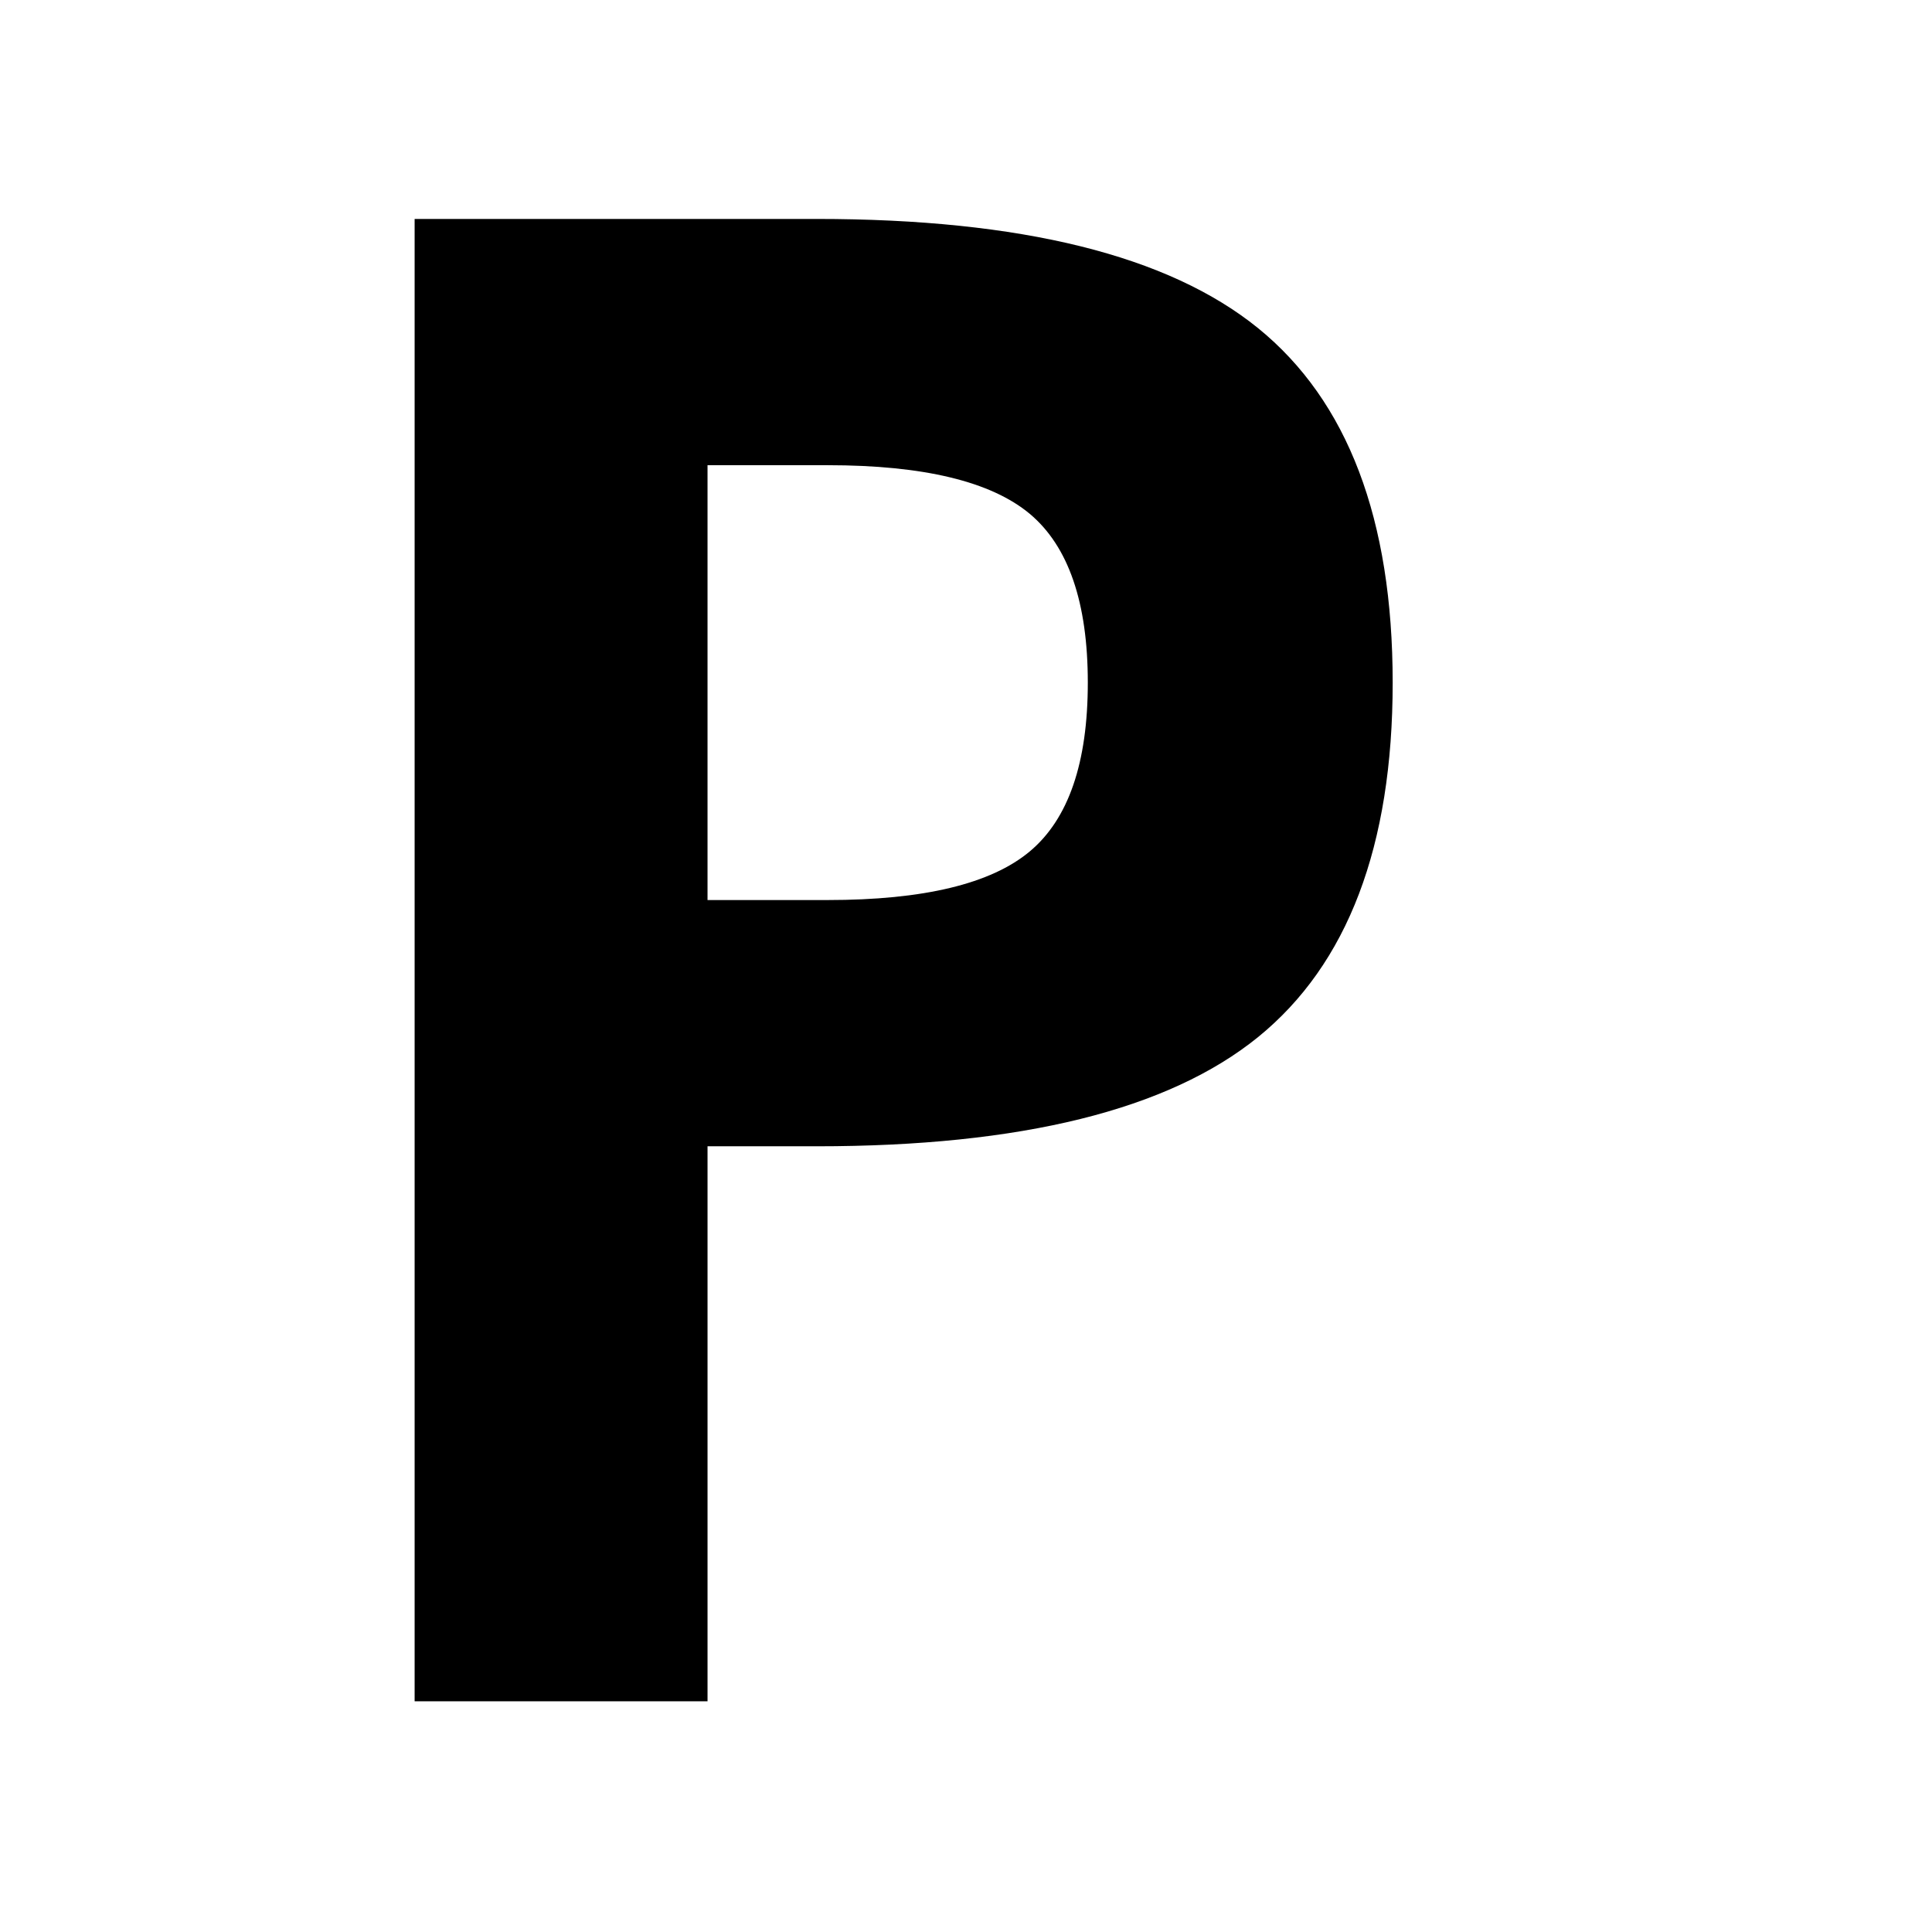 <svg enable-background="new 0 0 579.997 579.997" height="579.997" viewBox="0 0 579.997 579.997" width="579.997" xmlns="http://www.w3.org/2000/svg">
<path d="m377.692 98.521c-26.953-21.852-71.077-32.793-132.495-32.793h-120.724v445.004h87.931v-166.609h32.794c61.418 0 105.542-10.941 132.495-32.793 26.883-21.852 40.395-57.318 40.395-106.404s-13.513-84.553-40.396-106.405zm-68.543 157.073c-11.647 9.748-31.88 14.604-60.68 14.604h-36.066v-130.544h36.066c28.8 0 49.032 4.891 60.68 14.604 11.611 9.746 17.417 26.635 17.417 50.668 0 24.068-5.805 40.957-17.417 50.668z" fill="rgba(0,0,0,1.0)" fill-opacity="1" stroke="rgba(35,35,35,1.0)" stroke-opacity="1" stroke-width="0.0"/>
</svg>
